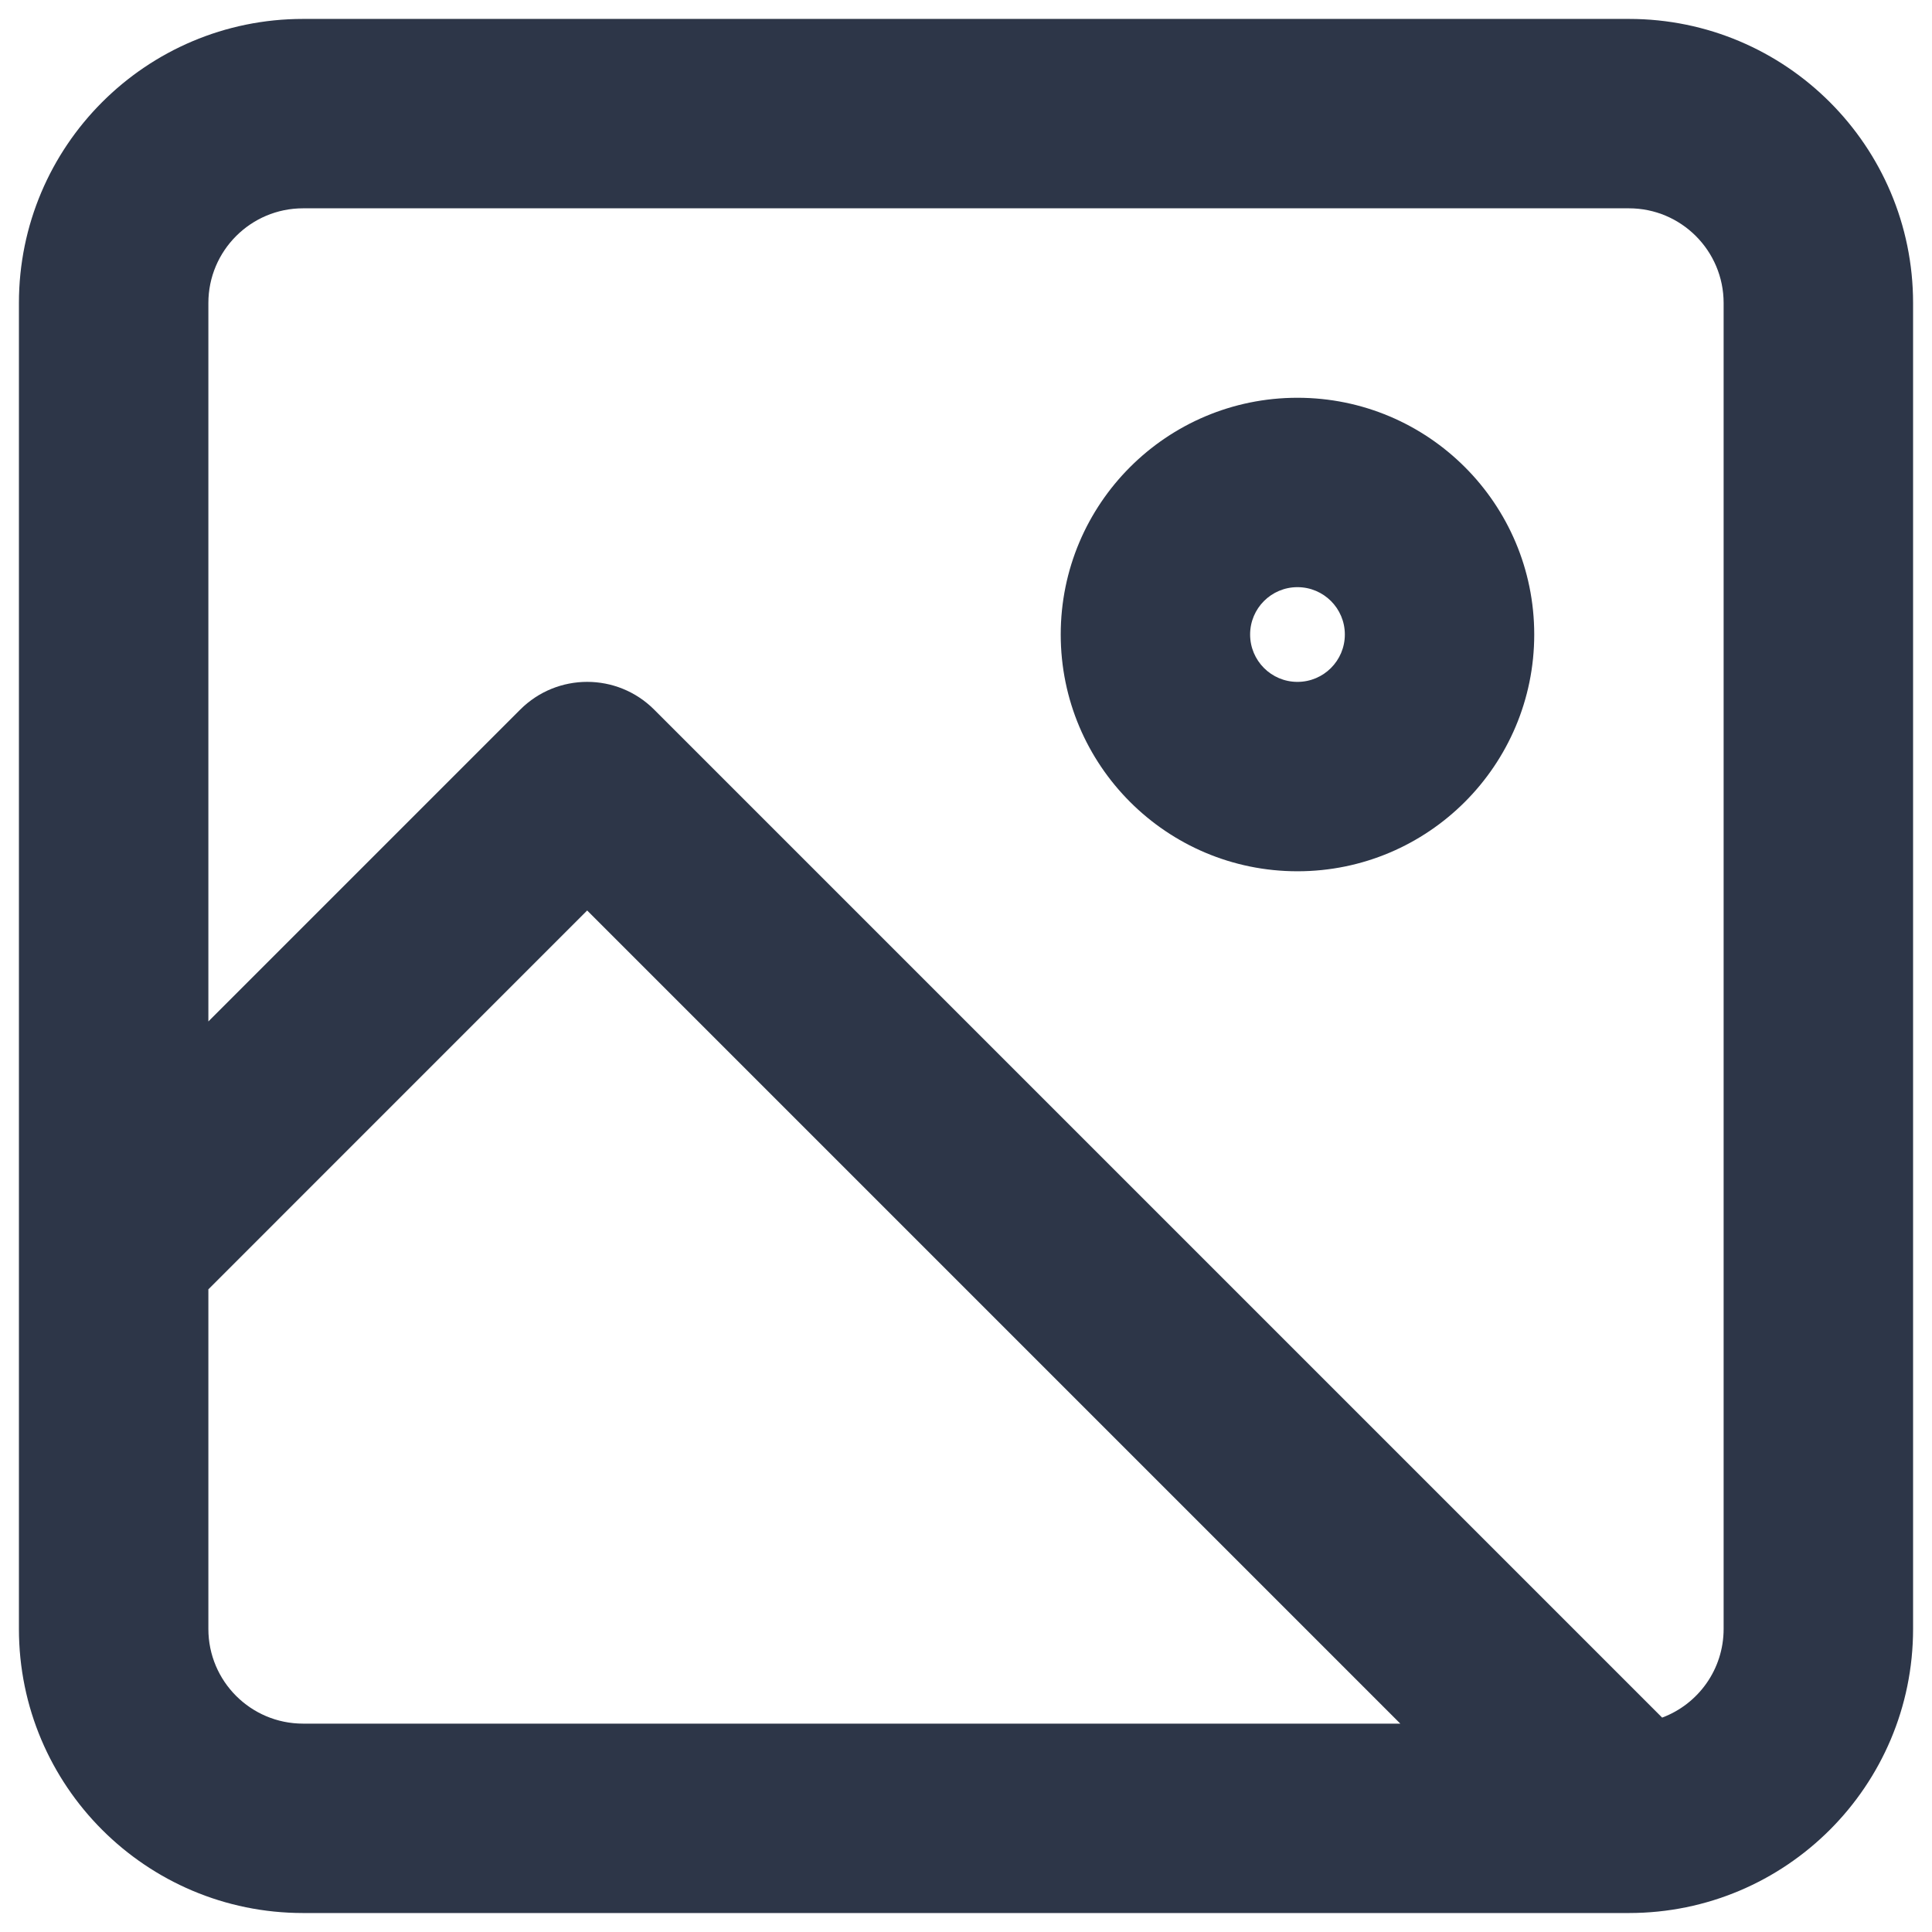 <svg width="34" height="34" viewBox="0 0 34 34" fill="none" xmlns="http://www.w3.org/2000/svg">
<path fill-rule="evenodd" clip-rule="evenodd" d="M27 11.166C27 8.865 25.134 7 22.833 7C20.532 7 18.667 8.865 18.667 11.166C18.667 13.467 20.532 15.333 22.833 15.333C25.134 15.333 27 13.467 27 11.166ZM22.833 10.333C23.294 10.333 23.667 10.706 23.667 11.166C23.667 11.627 23.294 12 22.833 12C22.373 12 22 11.627 22 11.166C22 10.706 22.373 10.333 22.833 10.333Z" fill="#2D3648"/>
<path fill-rule="evenodd" clip-rule="evenodd" d="M33.667 5.333C33.667 2.572 31.428 0.333 28.667 0.333H5.333C2.572 0.333 0.333 2.572 0.333 5.333V28.666C0.333 31.428 2.572 33.666 5.333 33.666H28.667C31.428 33.666 33.667 31.428 33.667 28.666V5.333ZM28.667 3.666C29.587 3.666 30.333 4.413 30.333 5.333V28.666C30.333 29.381 29.884 29.991 29.251 30.227L11.512 12.488C10.861 11.837 9.806 11.837 9.155 12.488L3.667 17.976V5.333C3.667 4.413 4.413 3.666 5.333 3.666H28.667ZM3.667 22.69L10.333 16.023L24.643 30.333H5.333C4.413 30.333 3.667 29.587 3.667 28.666V22.69Z" fill="#2D3648"/>
</svg>
